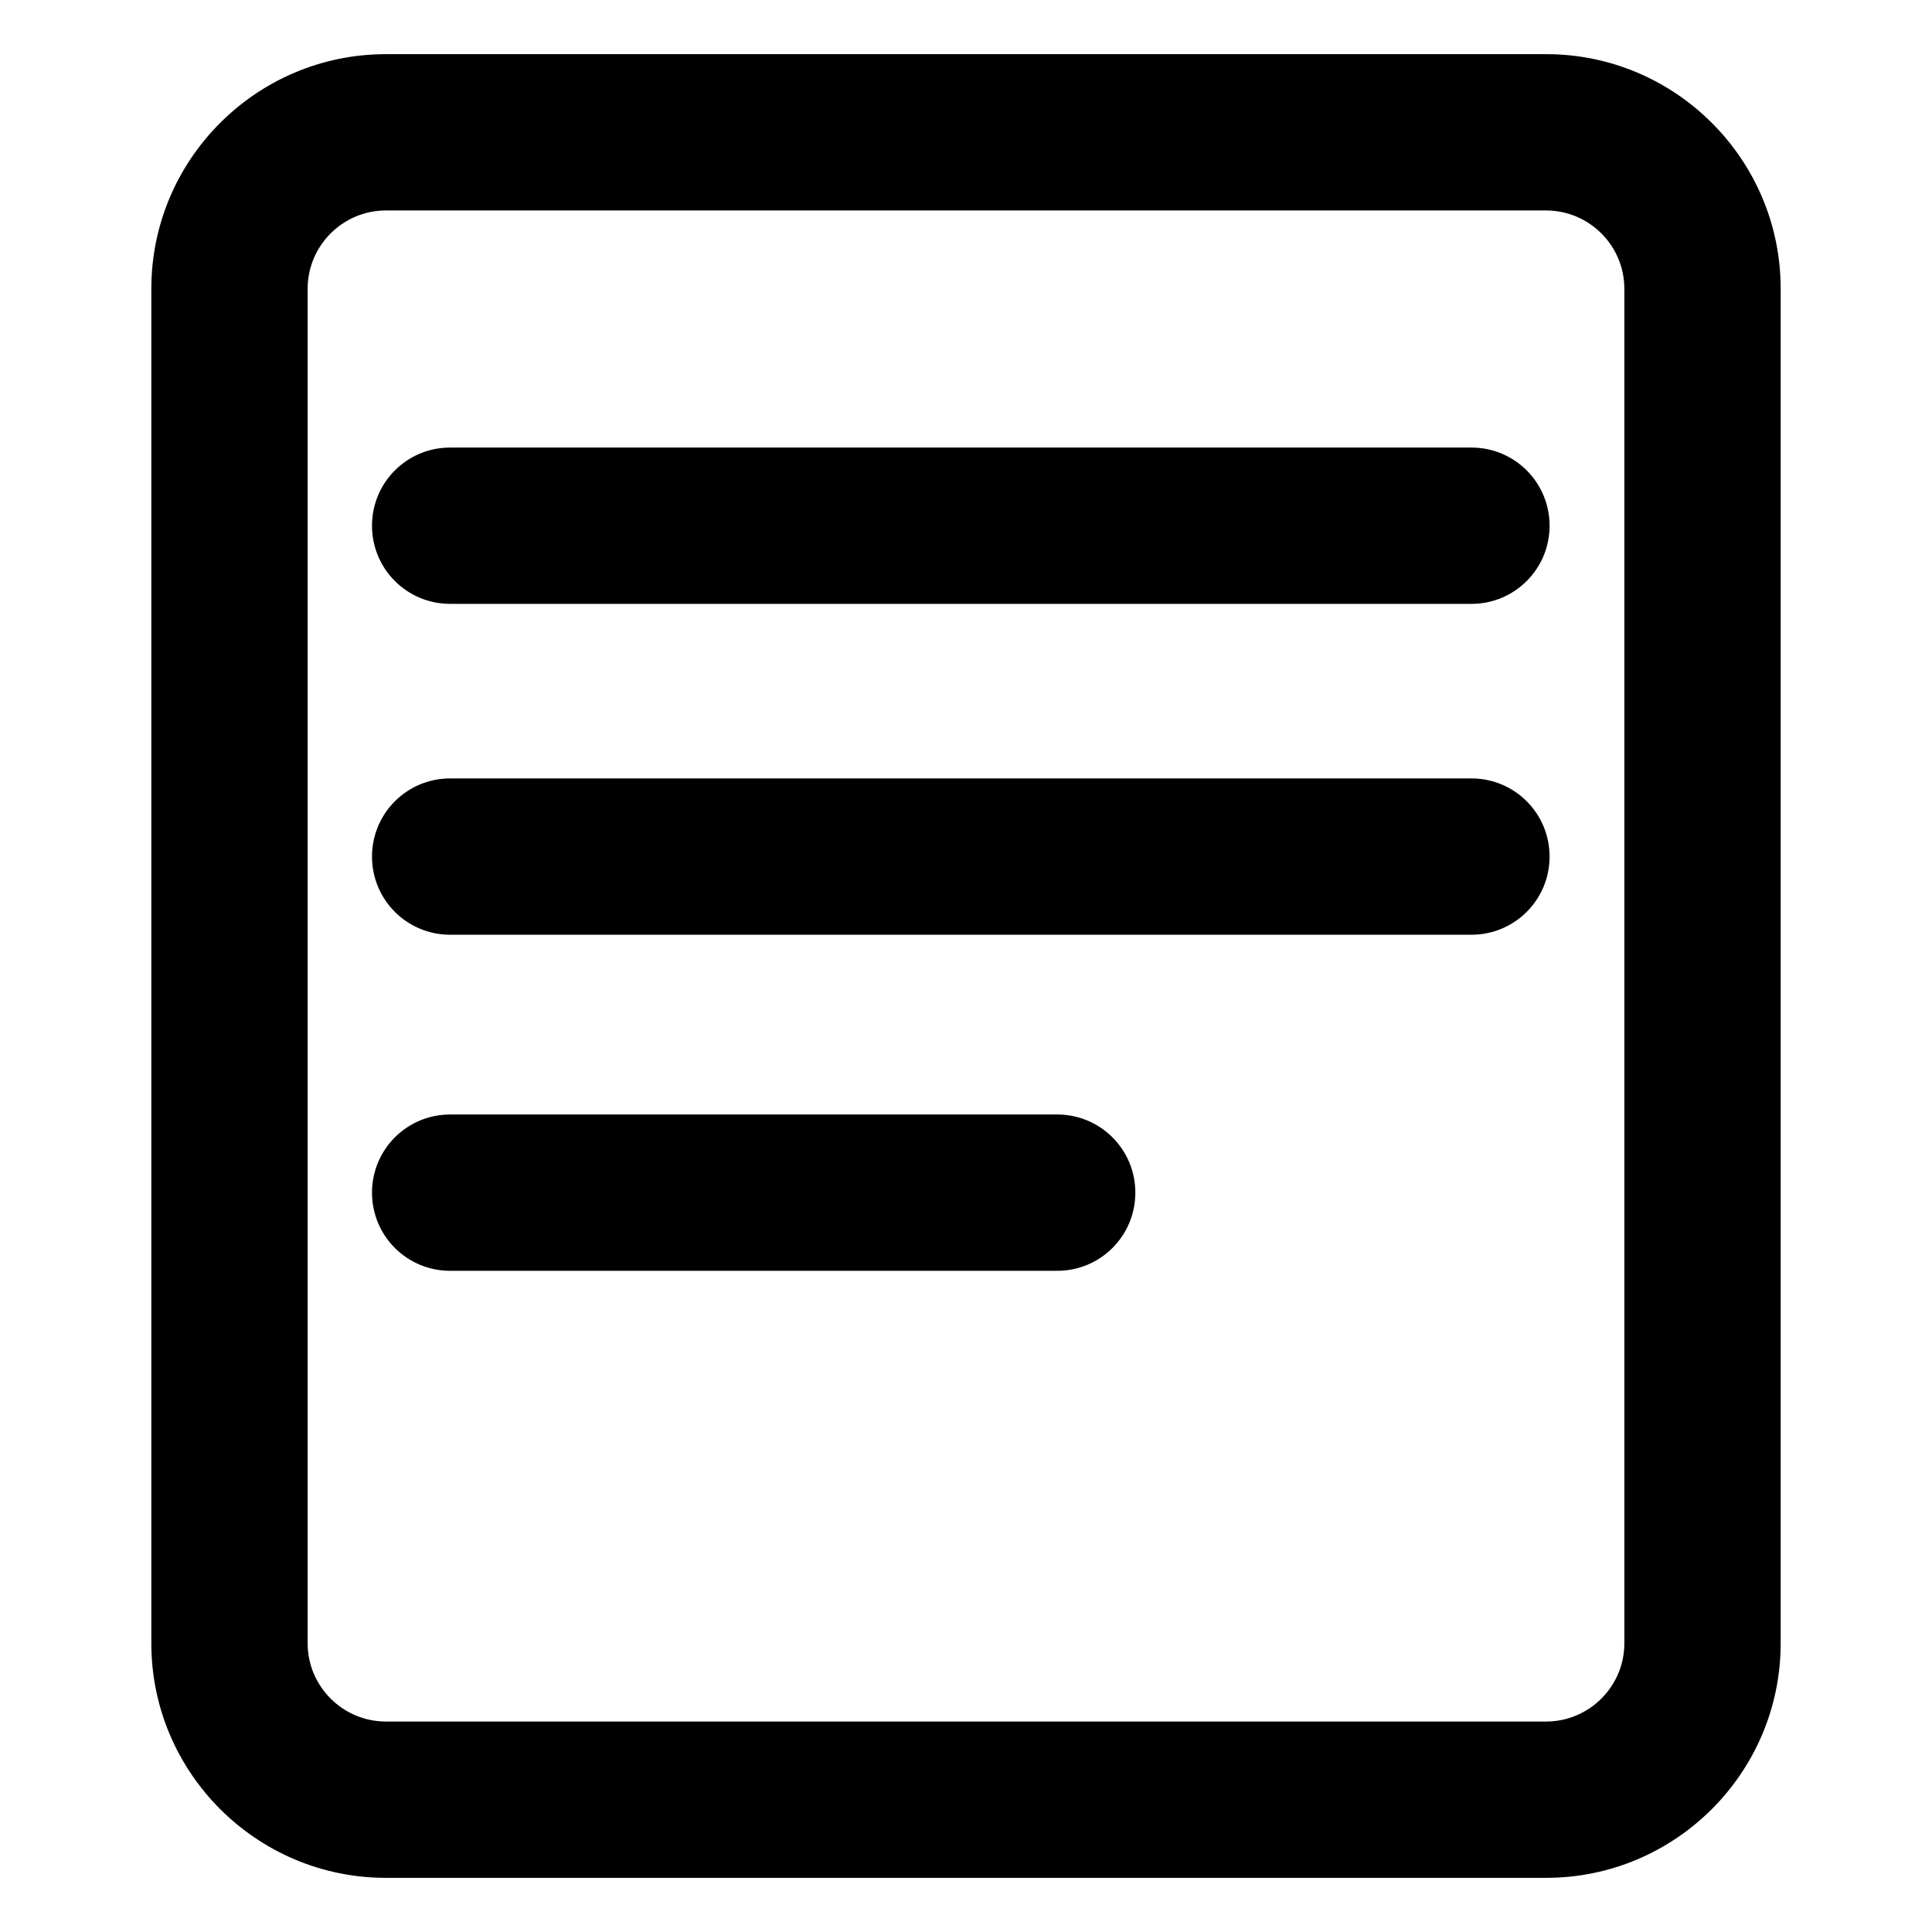 <?xml version="1.0" standalone="no"?><!DOCTYPE svg PUBLIC "-//W3C//DTD SVG 1.1//EN" "http://www.w3.org/Graphics/SVG/1.1/DTD/svg11.dtd"><svg t="1611208609026" class="icon" viewBox="0 0 1024 1024" version="1.1" xmlns="http://www.w3.org/2000/svg" p-id="855" xmlns:xlink="http://www.w3.org/1999/xlink" width="200" height="200"><defs><style type="text/css"></style></defs><path d="M819.513 995.294H204.487c-68.49 0-124.276-55.786-124.276-124.276V152.981c0-68.49 55.786-124.276 124.276-124.276h615.027c68.49 0 124.276 55.786 124.276 124.276v718.037c0 68.49-55.786 124.276-124.276 124.276zM204.487 111.556c-22.784 0-41.425 18.641-41.425 41.425v718.037c0 22.784 18.641 41.425 41.425 41.425h615.027c22.784 0 41.425-18.641 41.425-41.425V152.981c0-22.784-18.641-41.425-41.425-41.425H204.487z" p-id="856"></path><path d="M779.883 320.063H238.594c-22.922 0-41.425-18.503-41.425-41.425s18.503-41.425 41.425-41.425h541.29c22.922 0 41.425 18.503 41.425 41.425s-18.503 41.425-41.425 41.425zM779.883 495.43H238.594c-22.922 0-41.425-18.503-41.425-41.425s18.503-41.425 41.425-41.425h541.29c22.922 0 41.425 18.503 41.425 41.425s-18.503 41.425-41.425 41.425zM560.329 673.558H238.594c-22.922 0-41.425-18.503-41.425-41.425s18.503-41.425 41.425-41.425h321.736c22.922 0 41.425 18.503 41.425 41.425s-18.503 41.425-41.425 41.425z" p-id="857"></path></svg>